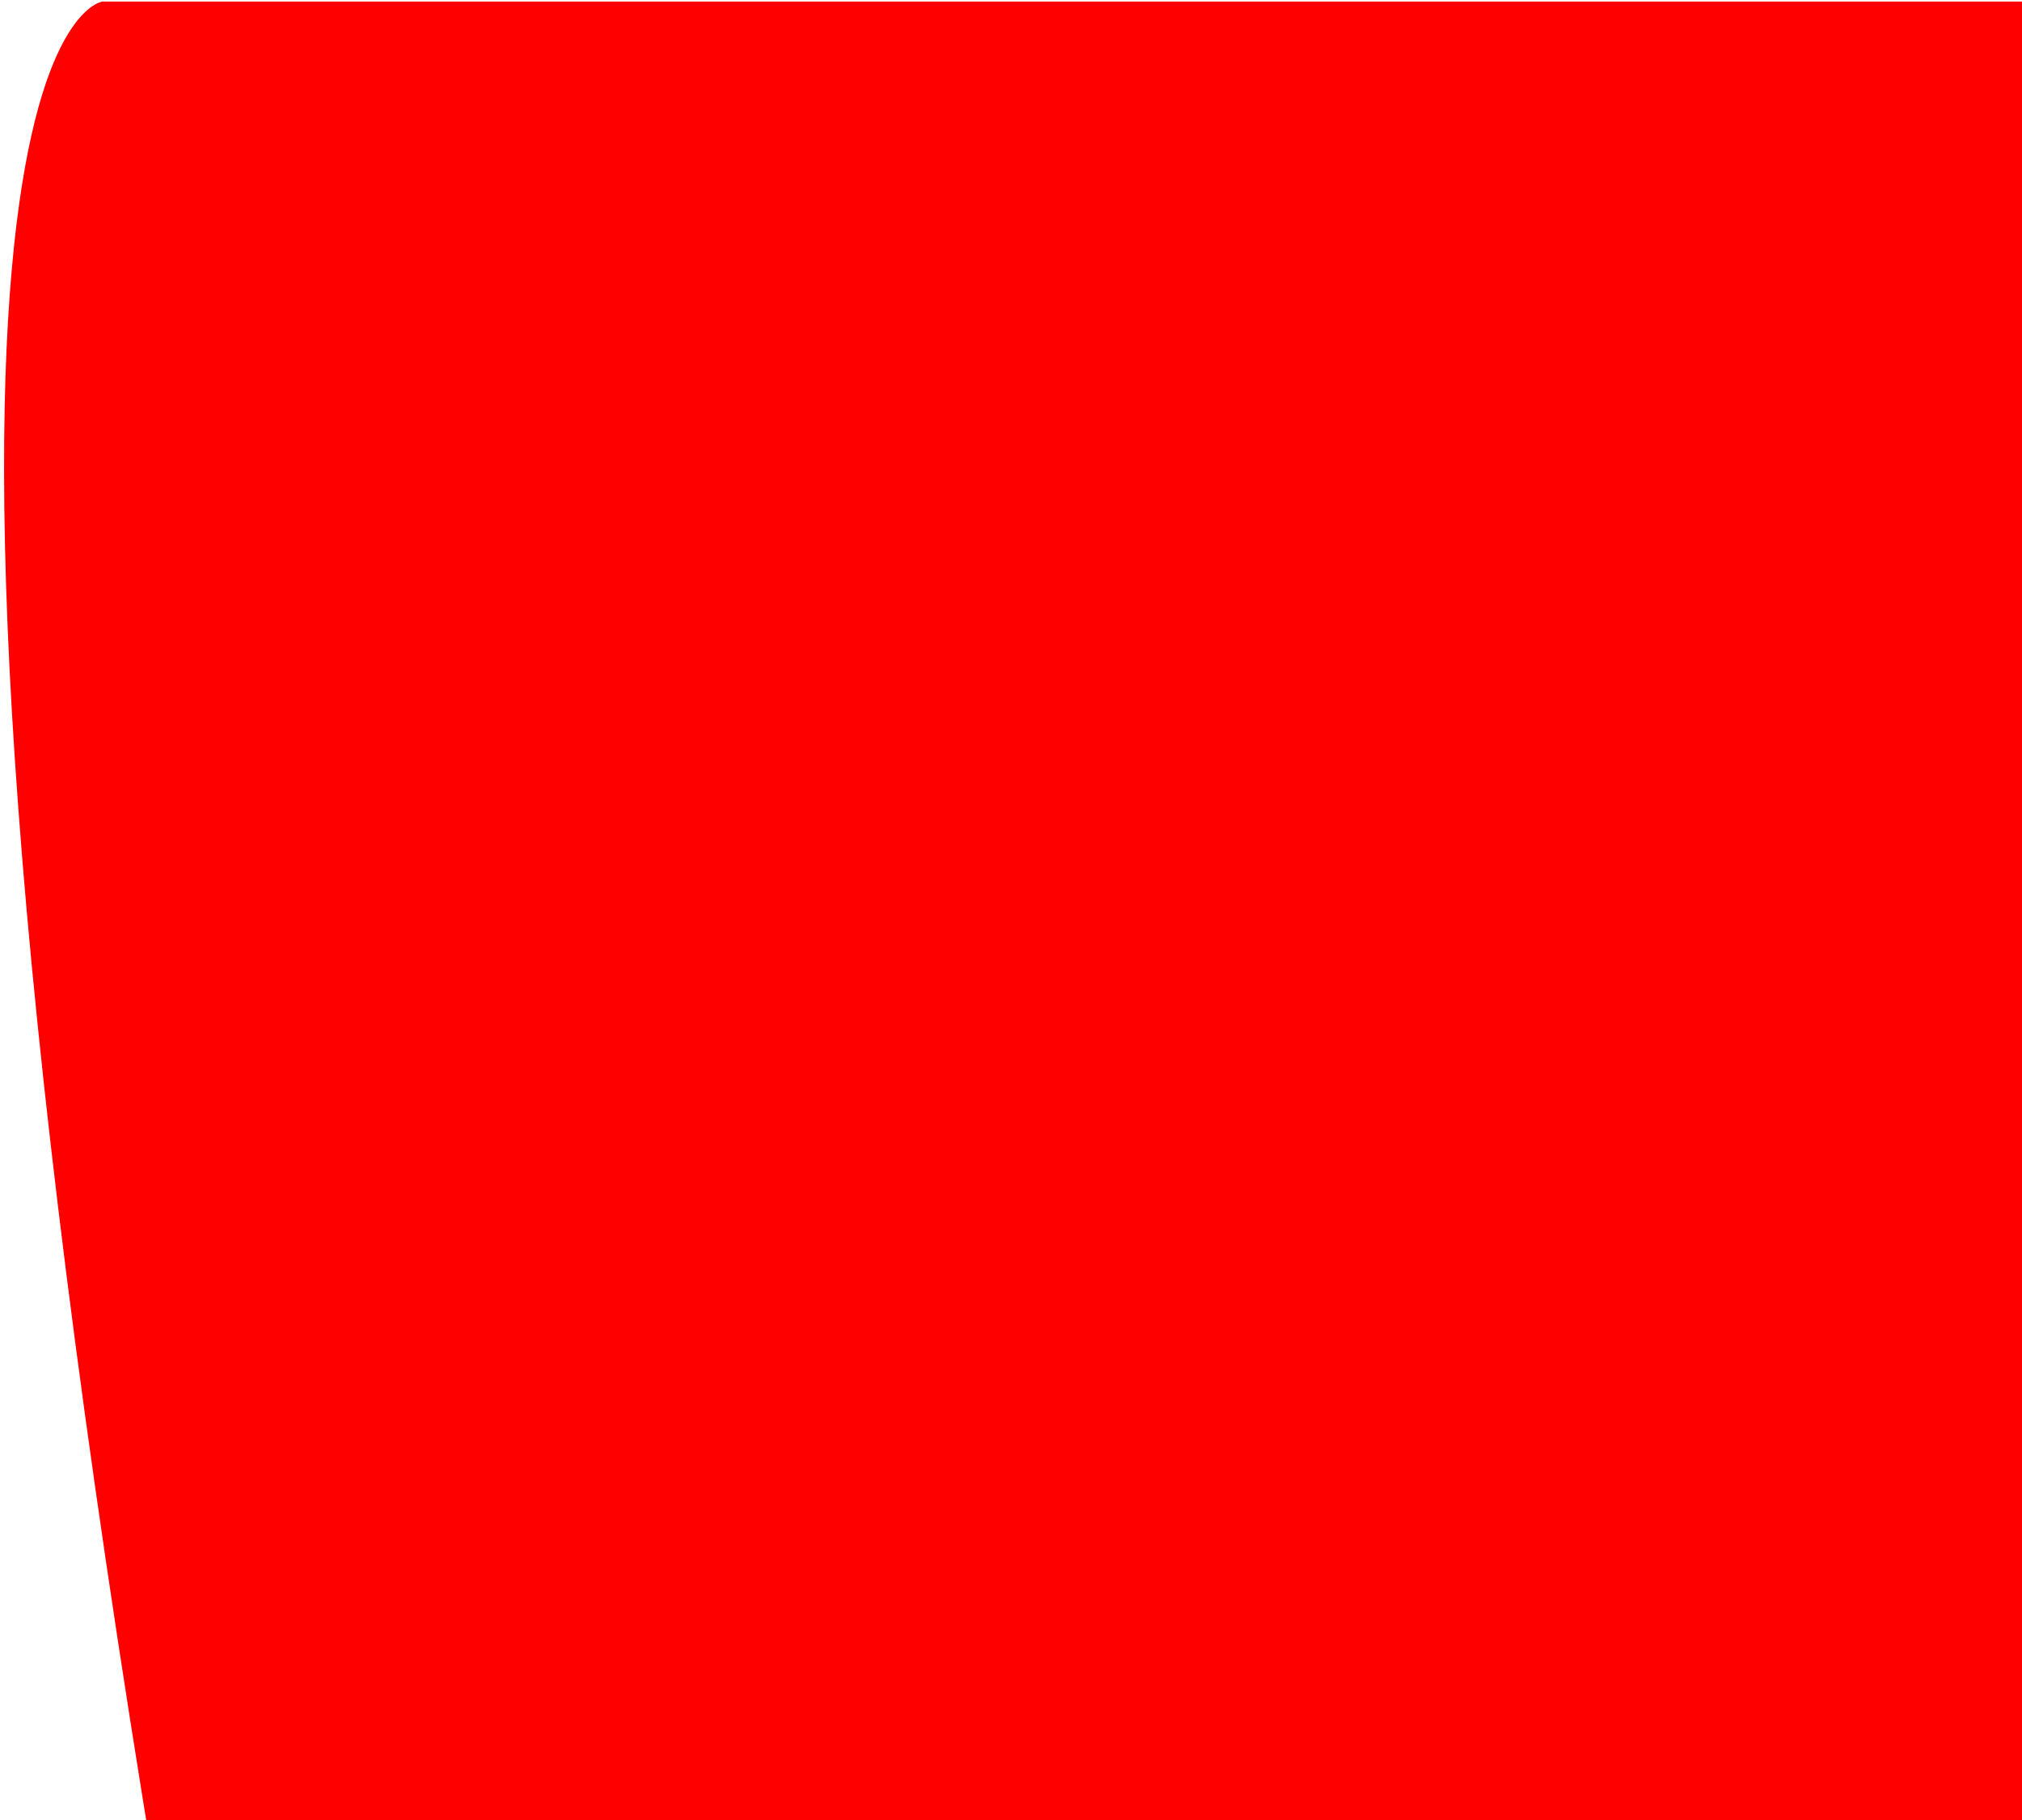 <svg viewBox="0 0 280 252" fill="none" xmlns="http://www.w3.org/2000/svg" xmlns:xlink="http://www.w3.org/1999/xlink">
<g>
	<path d="M295.004 0.214L14.21 0.214C14.21 0.214 -21.059 3.641 21.805 261.507C36.532 350.103 36.7 342.592 32.273 405.47C28.014 465.948 86.075 459.731 80.825 411.432C72.307 333.067 56.488 287.707 93.602 270.033C111.49 261.515 107.231 263.219 128.526 267.478C155.404 272.853 159.895 290.703 154.08 329.659C145.562 386.73 204.442 376.412 194.115 330.511C186.449 296.439 187.25 274.931 214.558 261.515C228.205 254.811 239.116 259.544 246.927 272.589C272.235 314.862 254.593 406.322 248.63 459.133C243.278 506.541 301.442 502.575 294.628 458.282C288.47 418.258 282.702 337.326 295.004 250.534C330.133 2.691 295.004 0.214 295.004 0.214Z" fill="#F00" />
   </g> 
</svg>
